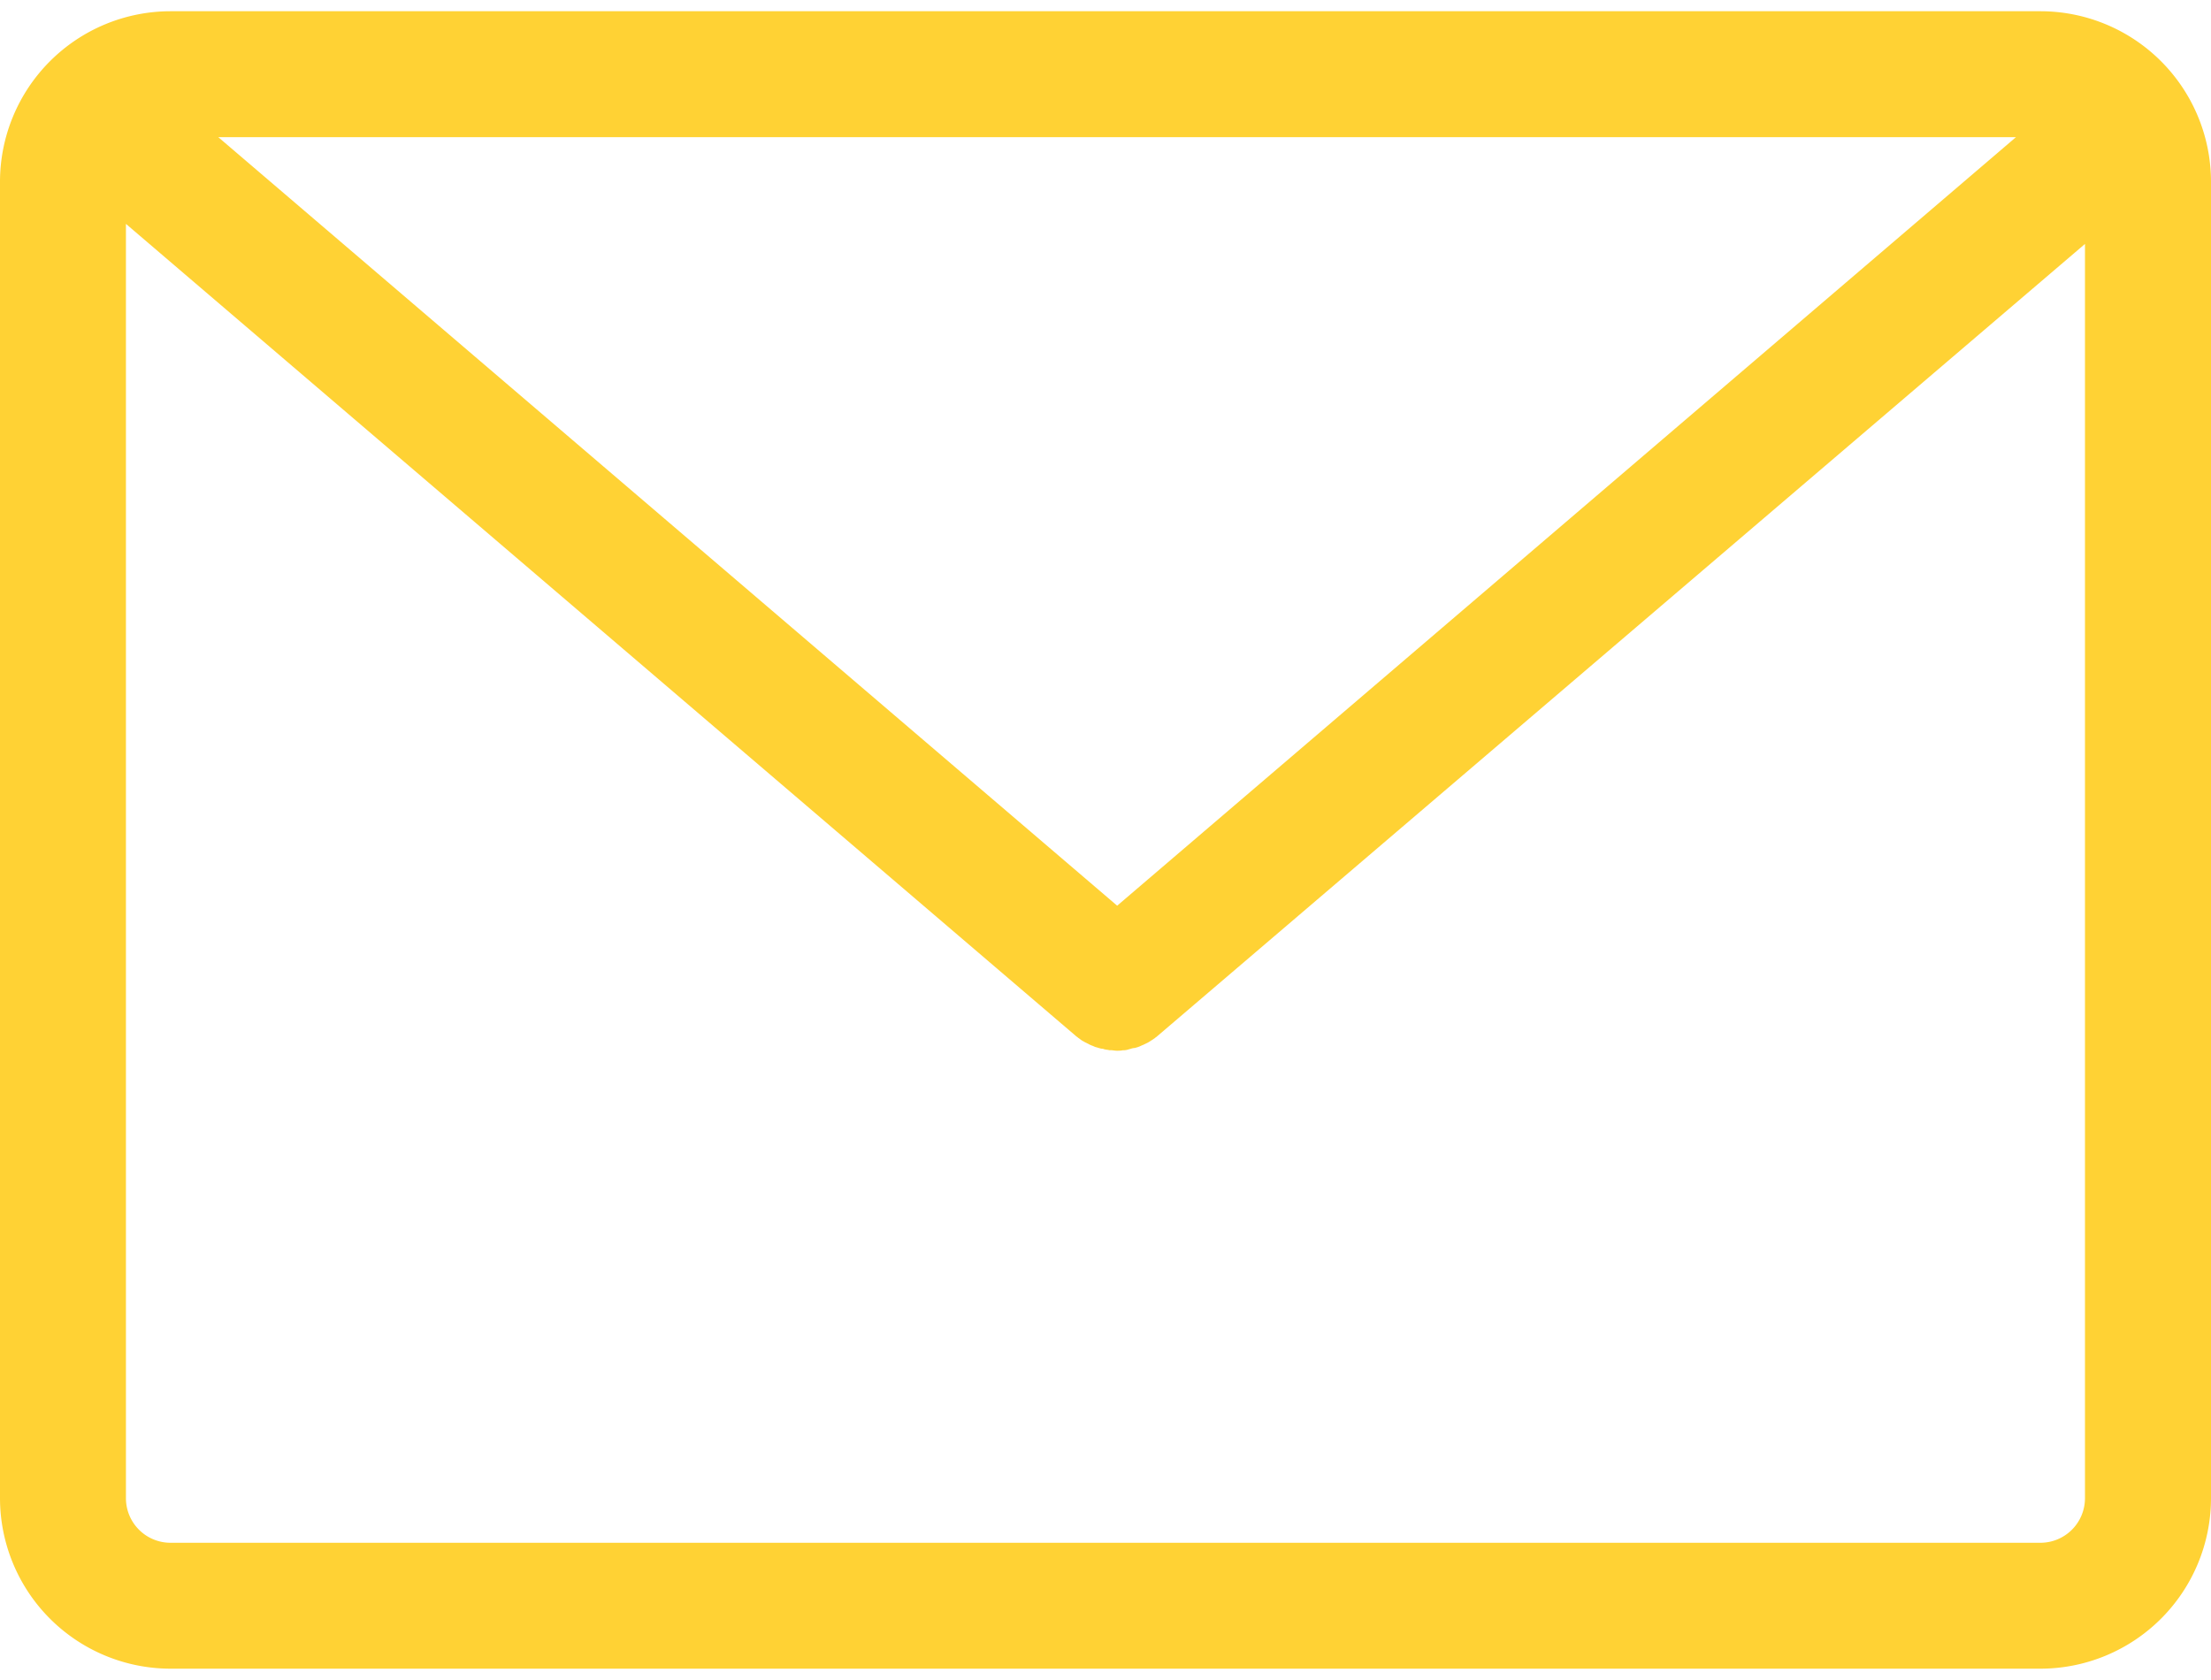 <svg width="25" height="19" fill="none" xmlns="http://www.w3.org/2000/svg"><path d="M23.075.127H1.925A1.93 1.93 0 000 2.053v14.894a1.93 1.93 0 001.925 1.925h21.15A1.93 1.93 0 0025 16.947V2.053A1.93 1.93 0 0023.075.127zm-.28 1.424l-10.163 8.692L2.468 1.551h20.327zm.78 15.396a.504.504 0 01-.5.501H1.925a.504.504 0 01-.501-.5V2.532l10.744 9.187c.005.005.016.01.02.016.006.005.017.01.022.016.016.01.026.021.042.026.005.006.01.006.016.01l.063.032c.005 0 .01.006.016.006.016.005.032.016.053.02.005 0 .016.006.02.006.017.005.033.01.048.01.006 0 .016.006.021.006.016.005.037.005.053.01h.016c.021 0 .047.006.069.006.02 0 .047 0 .068-.005h.016a.186.186 0 00.053-.011c.005 0 .016-.005.02-.005a.154.154 0 01.048-.01c.006 0 .016-.006.021-.006a.288.288 0 00.053-.021c.005 0 .01-.006.016-.006l.063-.031c.006-.005.01-.005.016-.01l.042-.027c.006-.005.016-.01.021-.016.006-.005.016-.01.021-.016l10.49-8.96v14.187z" fill="#FFD234"/></svg>
